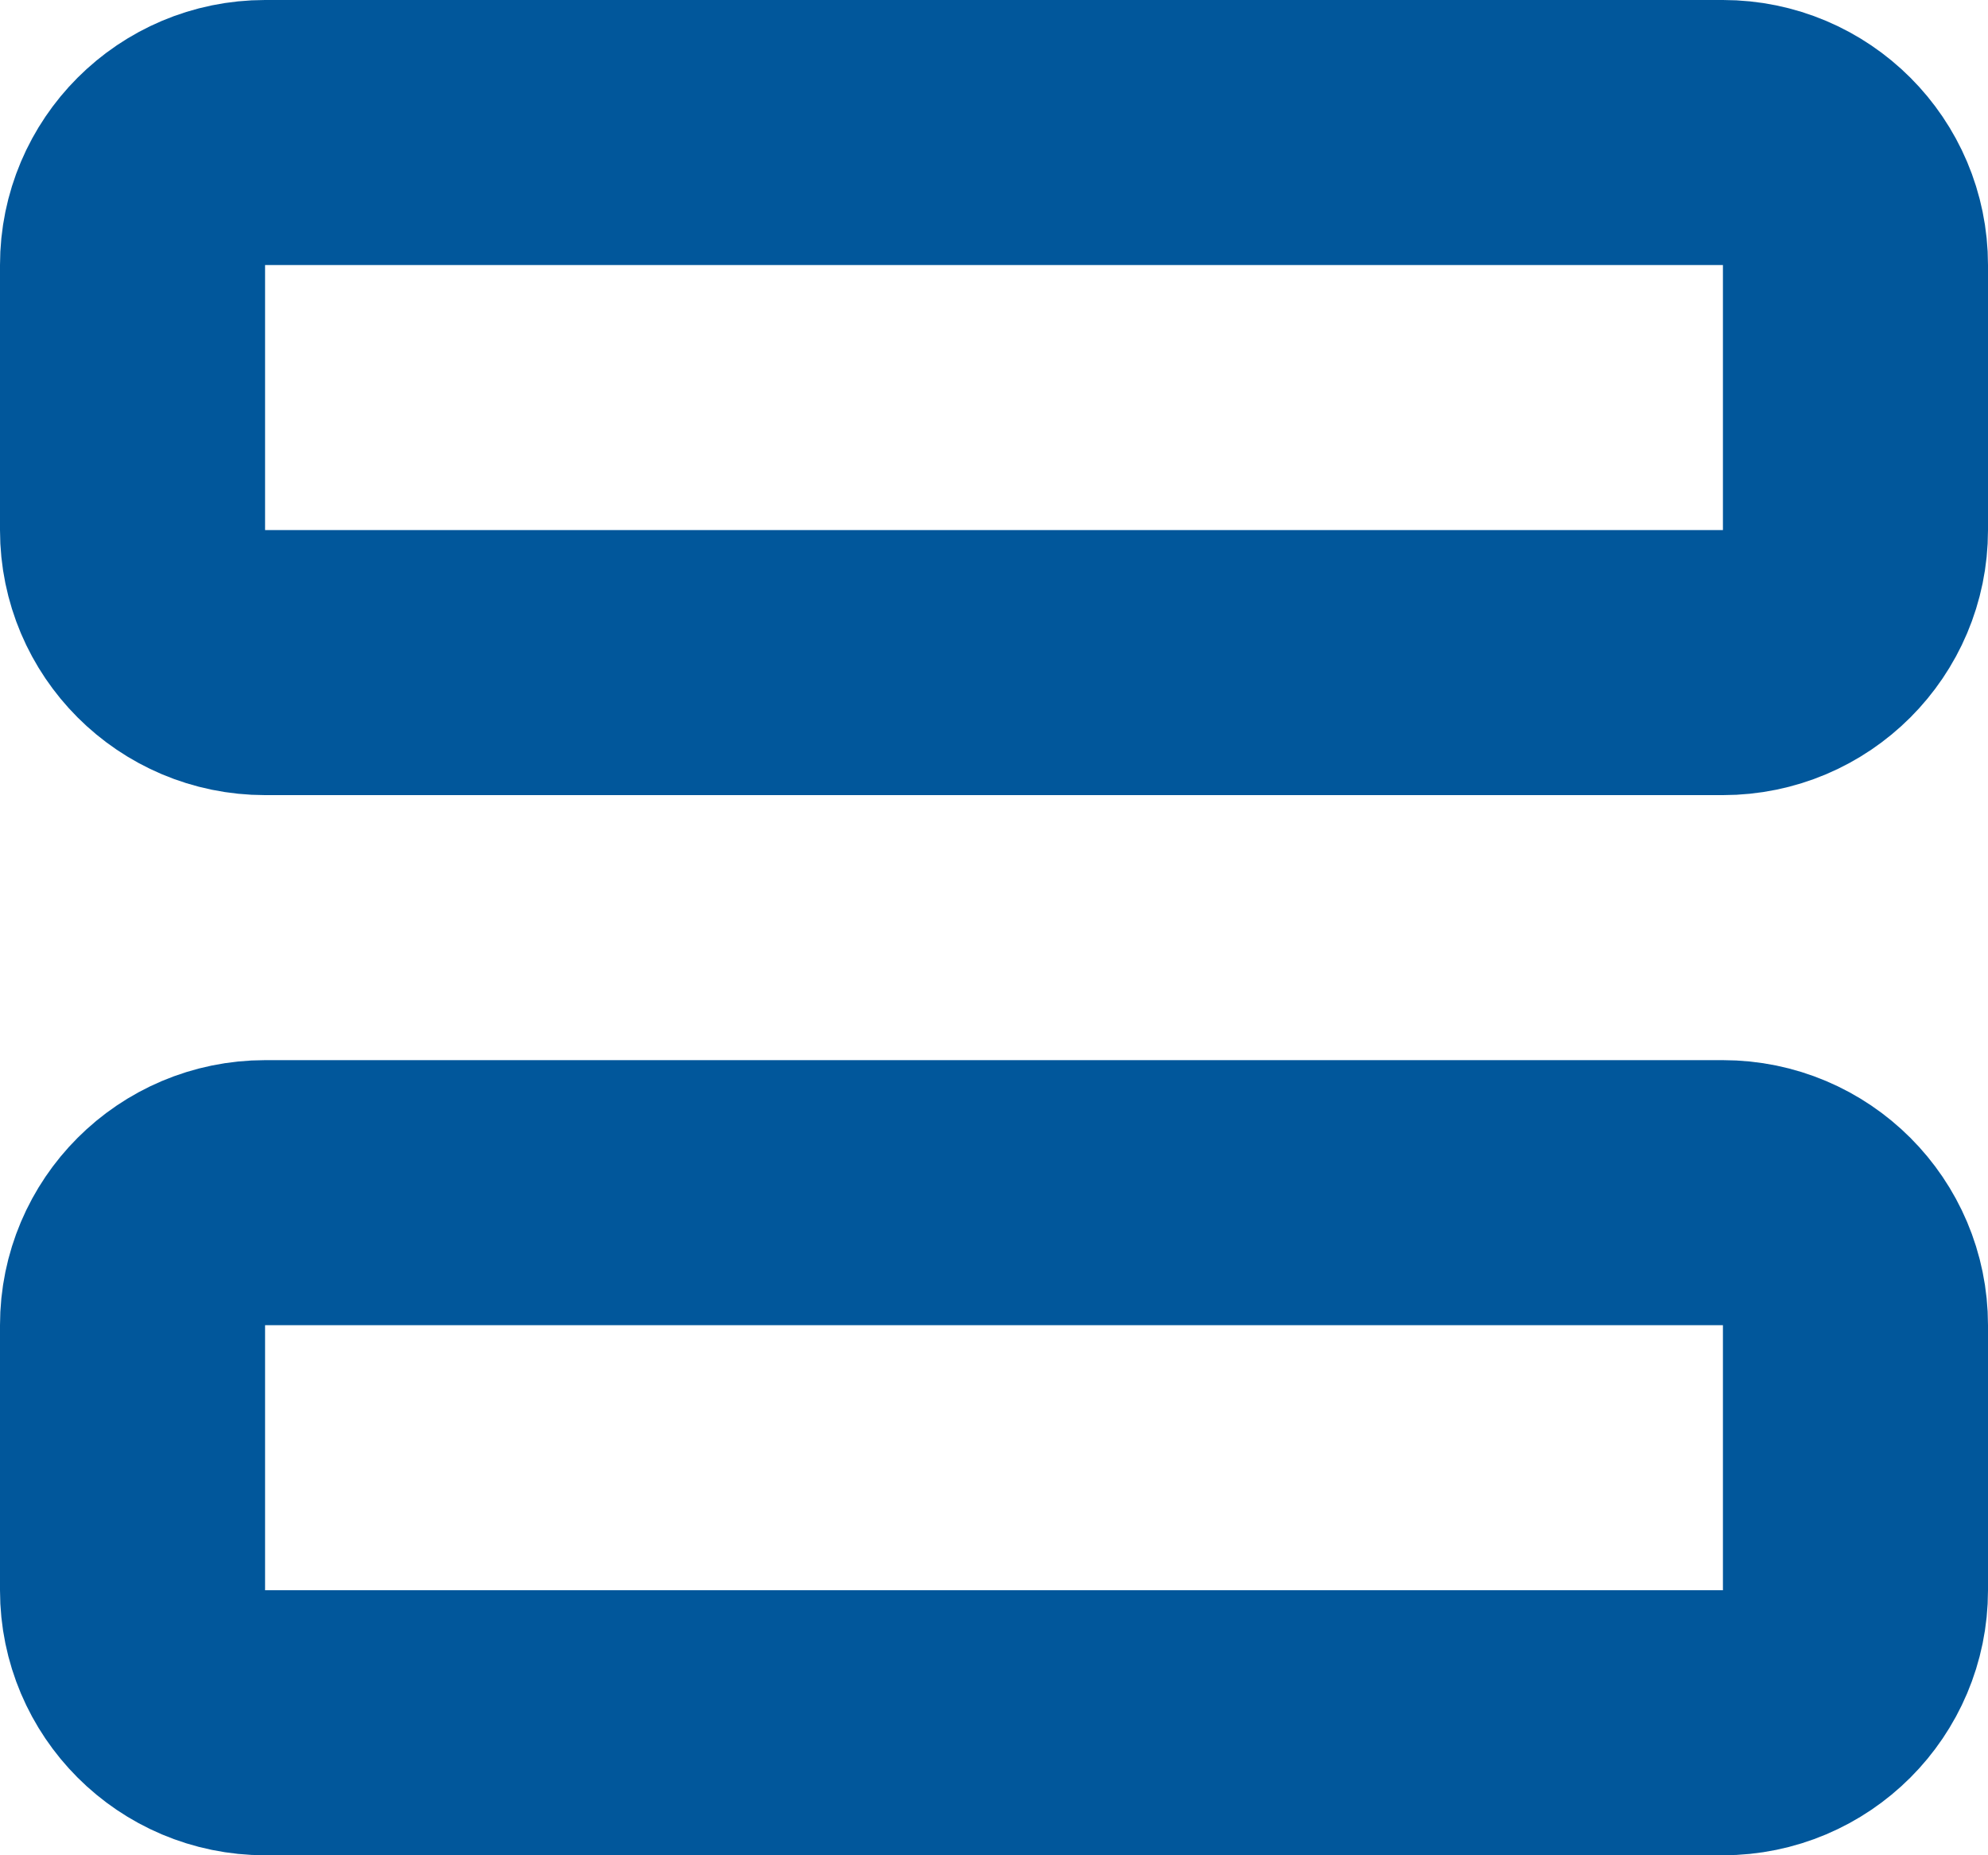 <?xml version="1.0" encoding="UTF-8"?>
<svg width="15px" height="14px" viewBox="0 0 15 14" version="1.1" xmlns="http://www.w3.org/2000/svg" xmlns:xlink="http://www.w3.org/1999/xlink">
    <!-- Generator: Sketch 64 (93537) - https://sketch.com -->
    <title>render-icon</title>
    <desc>Created with Sketch.</desc>
    <g id="Workspaces" stroke="none" stroke-width="1" fill="none" fill-rule="evenodd">
        <g id="Create-workspace-template-B.2" transform="translate(-856, -673)" stroke="#01579B" stroke-width="2">
            <g id="YAML-editor" transform="translate(60, 658)">
                <g id="Group">
                    <path d="M809,24 L798,24 C797.724,24 797.474,24.112 797.293,24.293 C797.112,24.474 797,24.724 797,25 L797,27 C797,27.276 797.112,27.526 797.293,27.707 C797.474,27.888 797.724,28 798,28 L809,28 C809.276,28 809.526,27.888 809.707,27.707 C809.888,27.526 810,27.276 810,27 L810,25 C810,24.724 809.888,24.474 809.707,24.293 C809.526,24.112 809.276,24 809,24 Z M809,16 L798,16 C797.724,16 797.474,16.112 797.293,16.293 C797.112,16.474 797,16.724 797,17 L797,19 C797,19.276 797.112,19.526 797.293,19.707 C797.474,19.888 797.724,20 798,20 L809,20 C809.276,20 809.526,19.888 809.707,19.707 C809.888,19.526 810,19.276 810,19 L810,17 C810,16.724 809.888,16.474 809.707,16.293 C809.526,16.112 809.276,16 809,16 Z" id="render-icon"></path>
                </g>
            </g>
        </g>
    </g>
</svg>